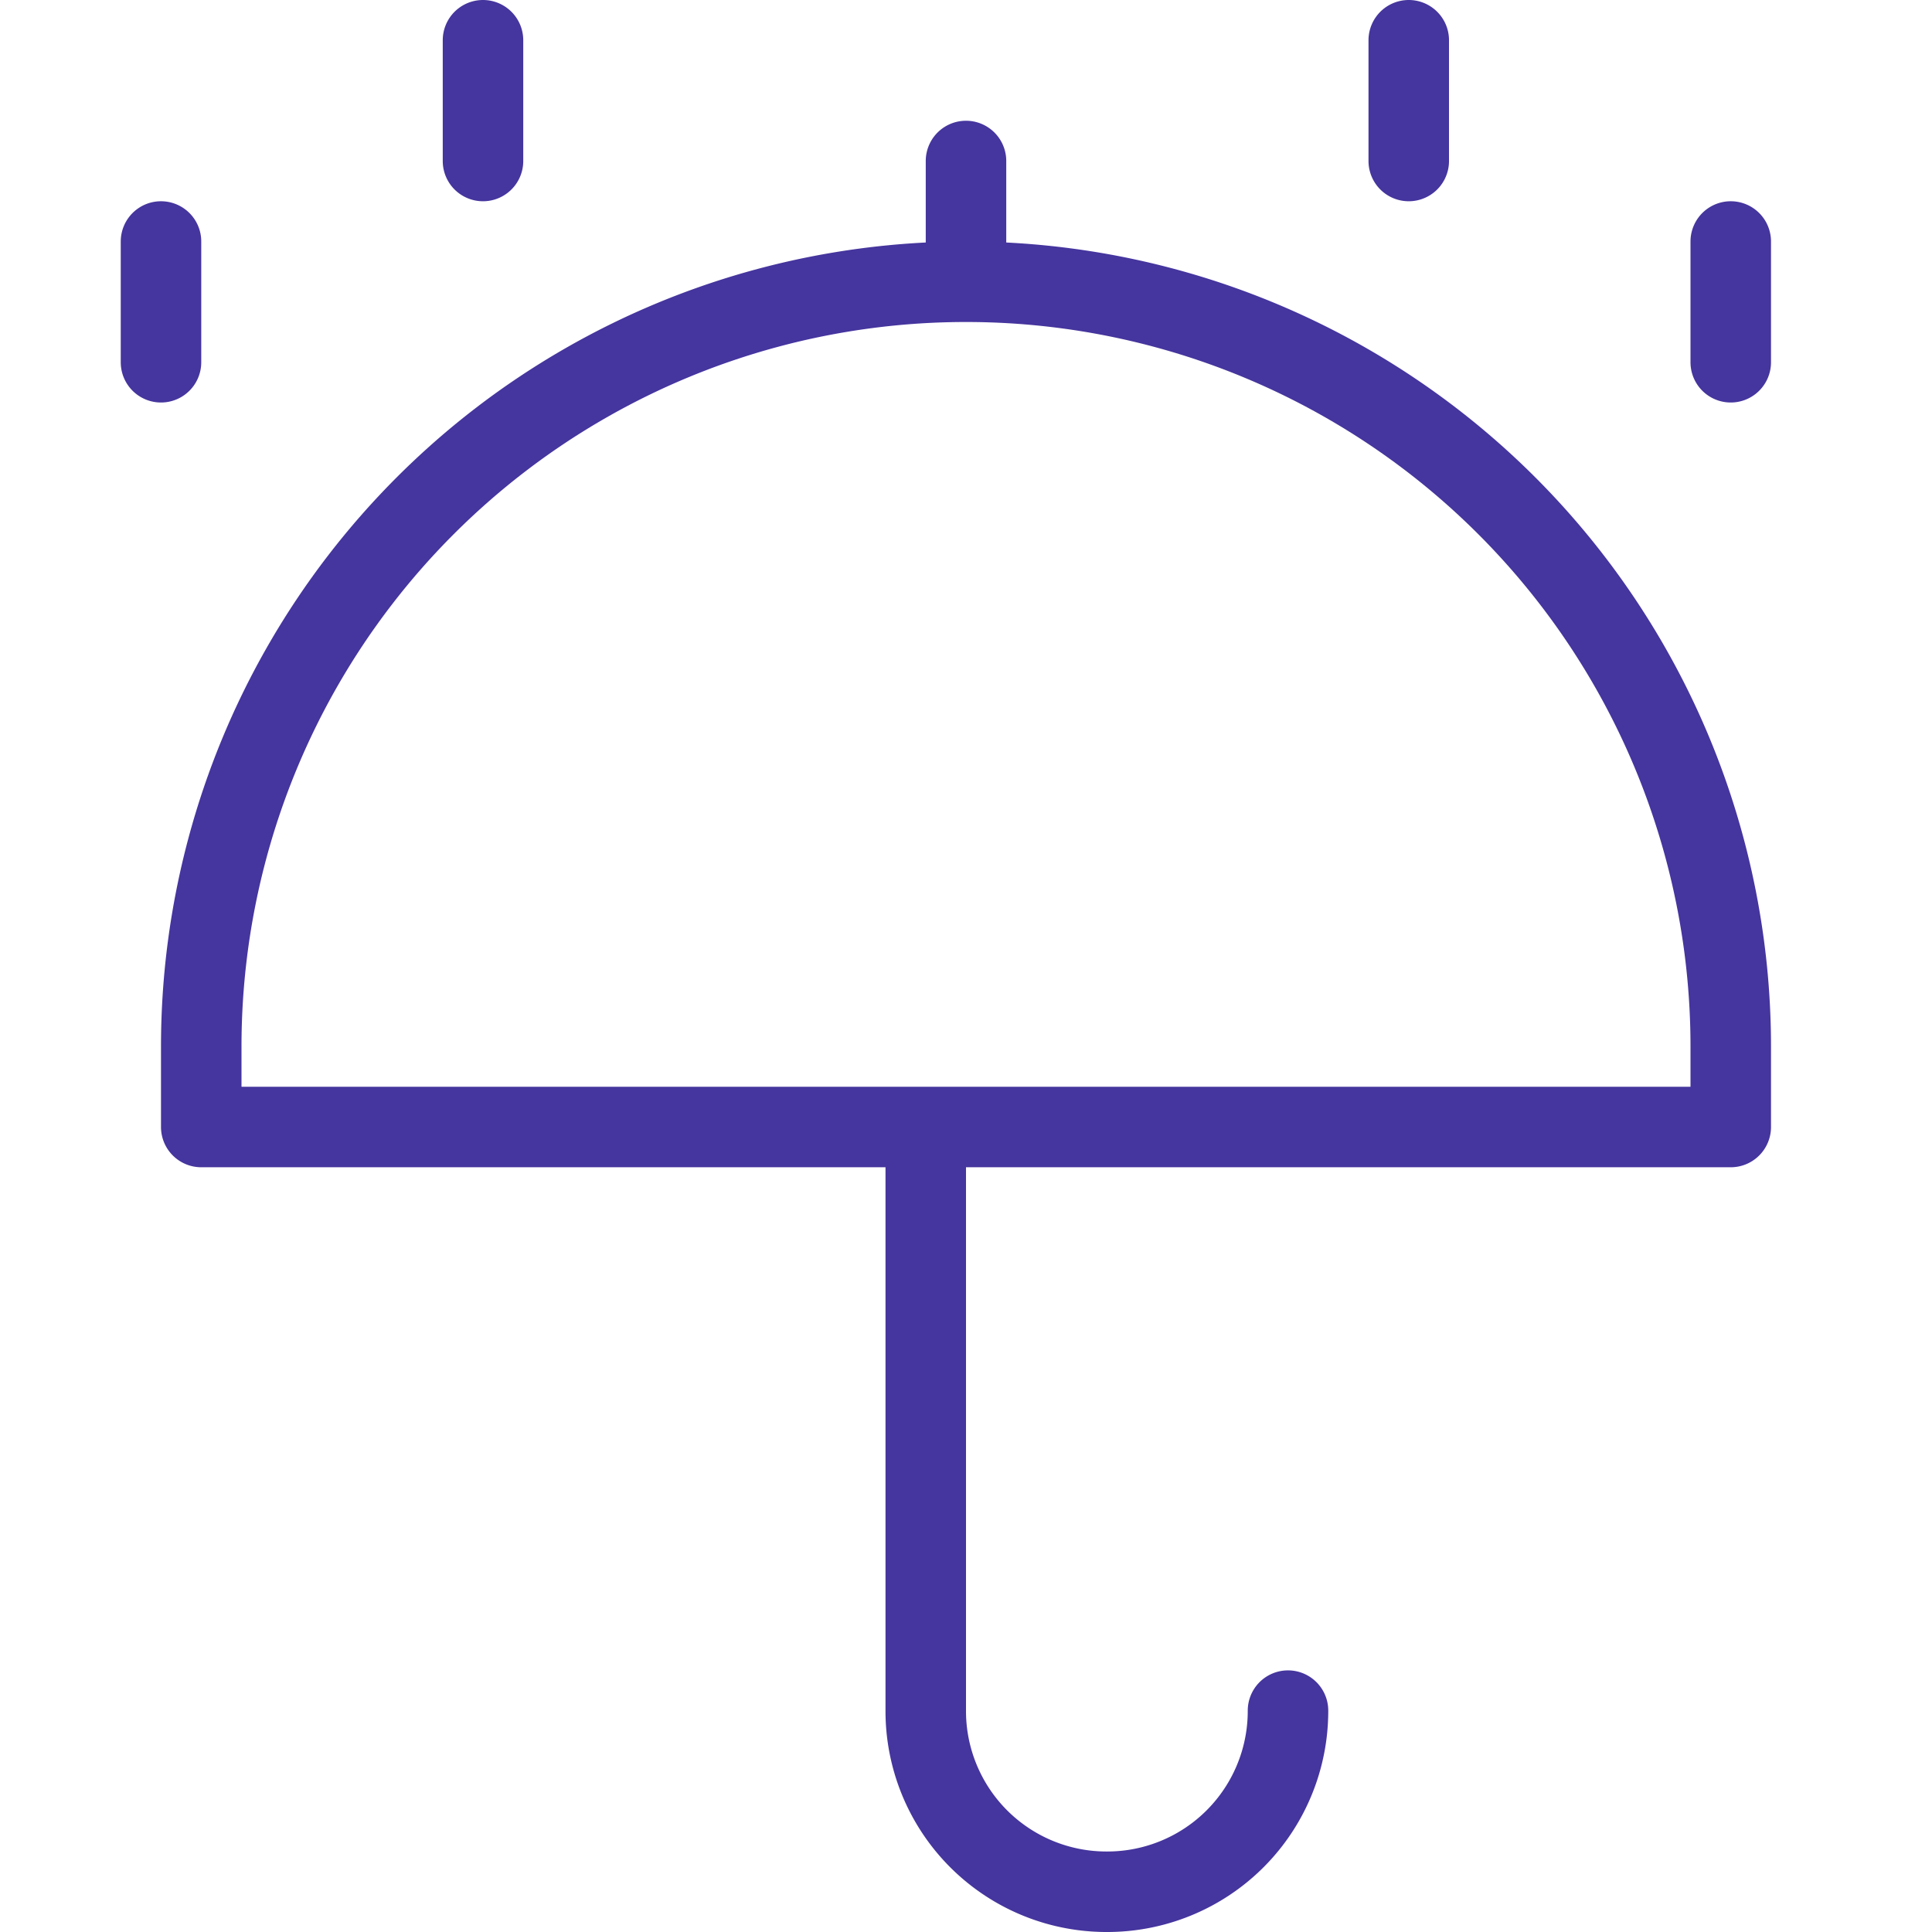 <svg data-name="Layer 1" viewBox="0 0 48 48" xmlns="http://www.w3.org/2000/svg"><path d="M24 7h0a19 19 0 0 1 19 19v2h0H5h0v-2A19 19 0 0 1 24 7ZM32 42.5a4.49 4.49 0 0 1-4.5 4.5h0a4.49 4.49 0 0 1-4.5-4.5V29M24 4v3M12 1v3M4 6v3M35 1v3M43 6v3" fill="none" stroke="#45359e" stroke-linecap="round" stroke-linejoin="round" stroke-width="2px" class="stroke-1d1d1b"></path></svg>